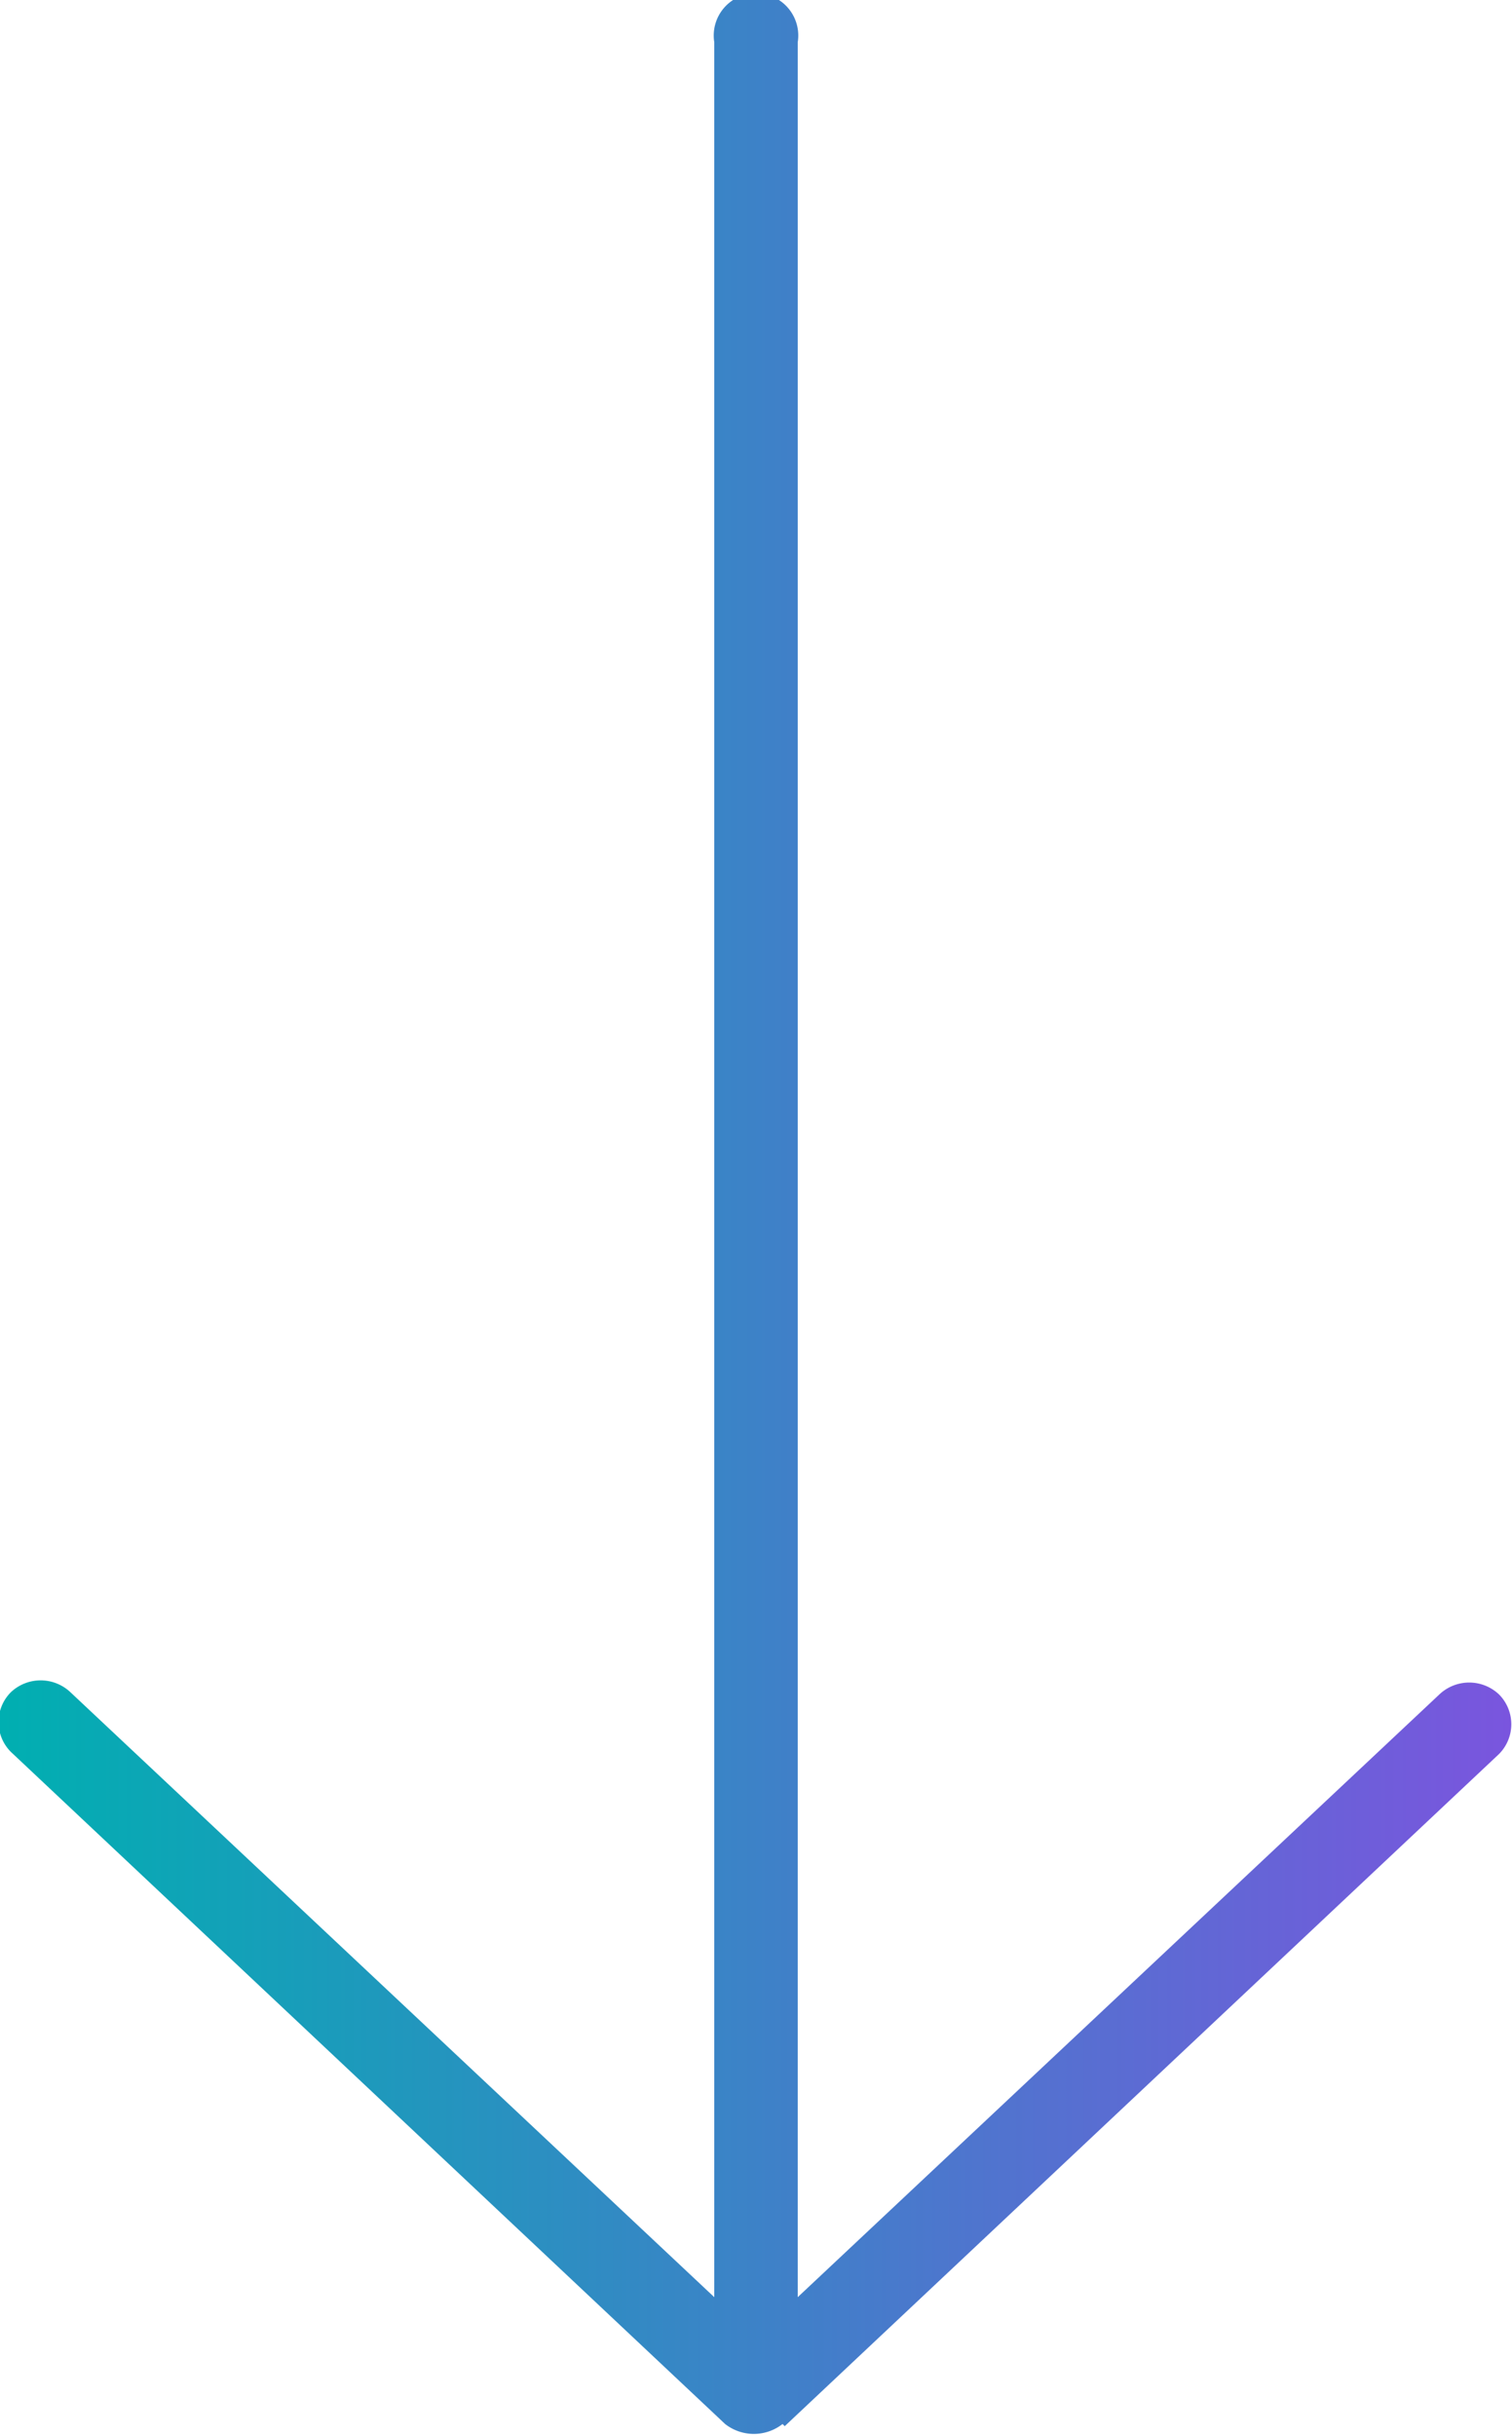 <svg xmlns="http://www.w3.org/2000/svg" xmlns:xlink="http://www.w3.org/1999/xlink" viewBox="0 0 13.95 22.47"><defs><style>.cls-1{fill:url(#linear-gradient);}</style><linearGradient id="linear-gradient" y1="11.24" x2="13.95" y2="11.24" gradientUnits="userSpaceOnUse"><stop offset="0" stop-color="#00afb1"/><stop offset="1" stop-color="#7a55de"/></linearGradient></defs><title>down arrowAsset 10</title><g id="Layer_2" data-name="Layer 2"><g id="cloud_service" data-name="cloud service"><g id="_Group_" data-name="&lt;Group&gt;"><path id="_Path_" data-name="&lt;Path&gt;" class="cls-1" d="M7.24,22.38l6.59-6.2a.39.39,0,0,0,0-.55.4.4,0,0,0-.55,0L7.36,21.19V.39a.39.39,0,1,0-.77,0v20.8L.65,15.61a.4.4,0,0,0-.55,0,.39.39,0,0,0,0,.55l6.59,6.2a.43.43,0,0,0,.53,0Z"/></g></g></g></svg>
